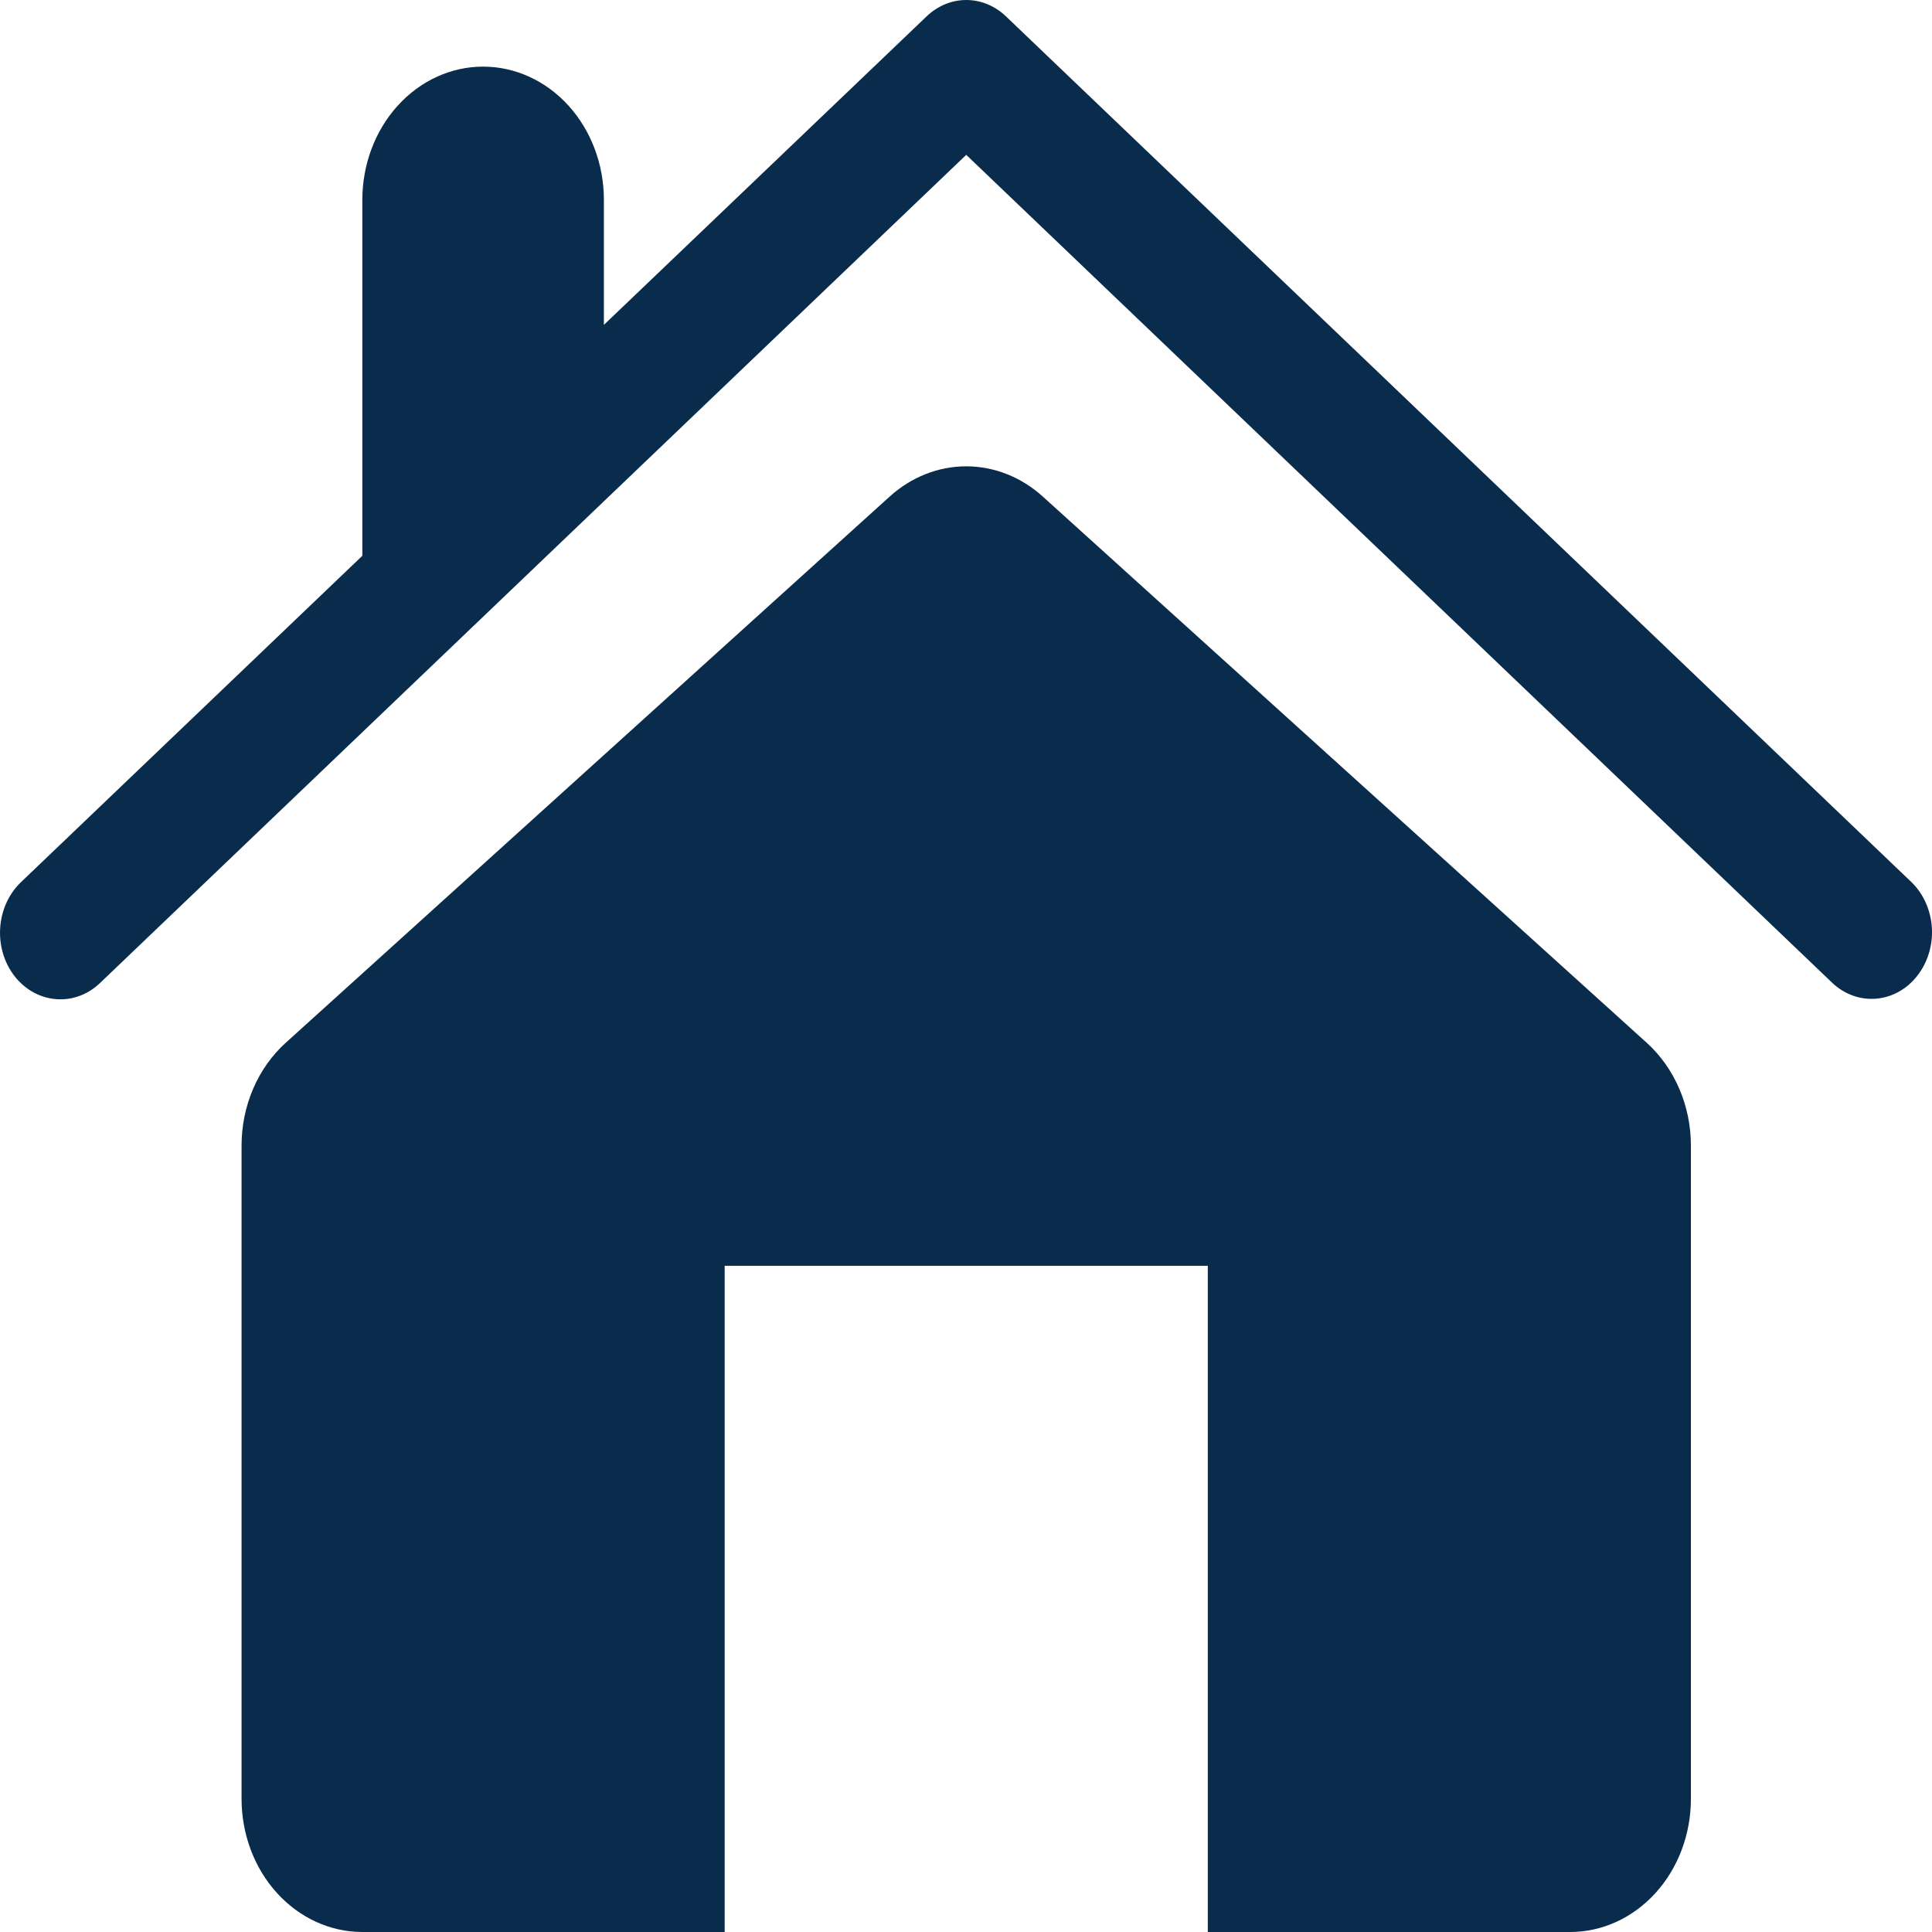 <svg width="33" height="33" viewBox="0 0 33 33" fill="none" xmlns="http://www.w3.org/2000/svg">
<path d="M1.708 16.791L16.504 2.645L31.3 16.791C31.507 16.985 31.775 17.081 32.046 17.058C32.317 17.036 32.569 16.896 32.747 16.669C32.925 16.443 33.016 16.148 32.998 15.849C32.98 15.55 32.856 15.27 32.653 15.071L17.181 0.278C16.993 0.099 16.753 0 16.505 0C16.257 0 16.017 0.099 15.829 0.278L10.315 5.549V3.414C10.315 2.811 10.098 2.232 9.711 1.805C9.324 1.378 8.799 1.138 8.252 1.138C7.705 1.138 7.18 1.378 6.793 1.805C6.406 2.232 6.189 2.811 6.189 3.414V9.493L0.355 15.071C0.149 15.269 0.022 15.55 0.003 15.851C-0.017 16.152 0.073 16.449 0.252 16.678C0.627 17.151 1.277 17.203 1.708 16.791ZM12.378 21.621H20.63V33H26.819C27.366 33 27.891 32.76 28.278 32.333C28.665 31.907 28.882 31.328 28.882 30.724V19.57C28.882 18.888 28.605 18.244 28.127 17.811L17.812 8.482C17.443 8.148 16.981 7.965 16.504 7.965C16.027 7.965 15.565 8.148 15.196 8.482L4.881 17.811C4.645 18.024 4.454 18.293 4.324 18.597C4.193 18.901 4.126 19.234 4.126 19.57V30.724C4.126 31.328 4.343 31.907 4.73 32.333C5.117 32.76 5.642 33 6.189 33H12.378V21.621Z" fill="#092C4C"/>
</svg>
